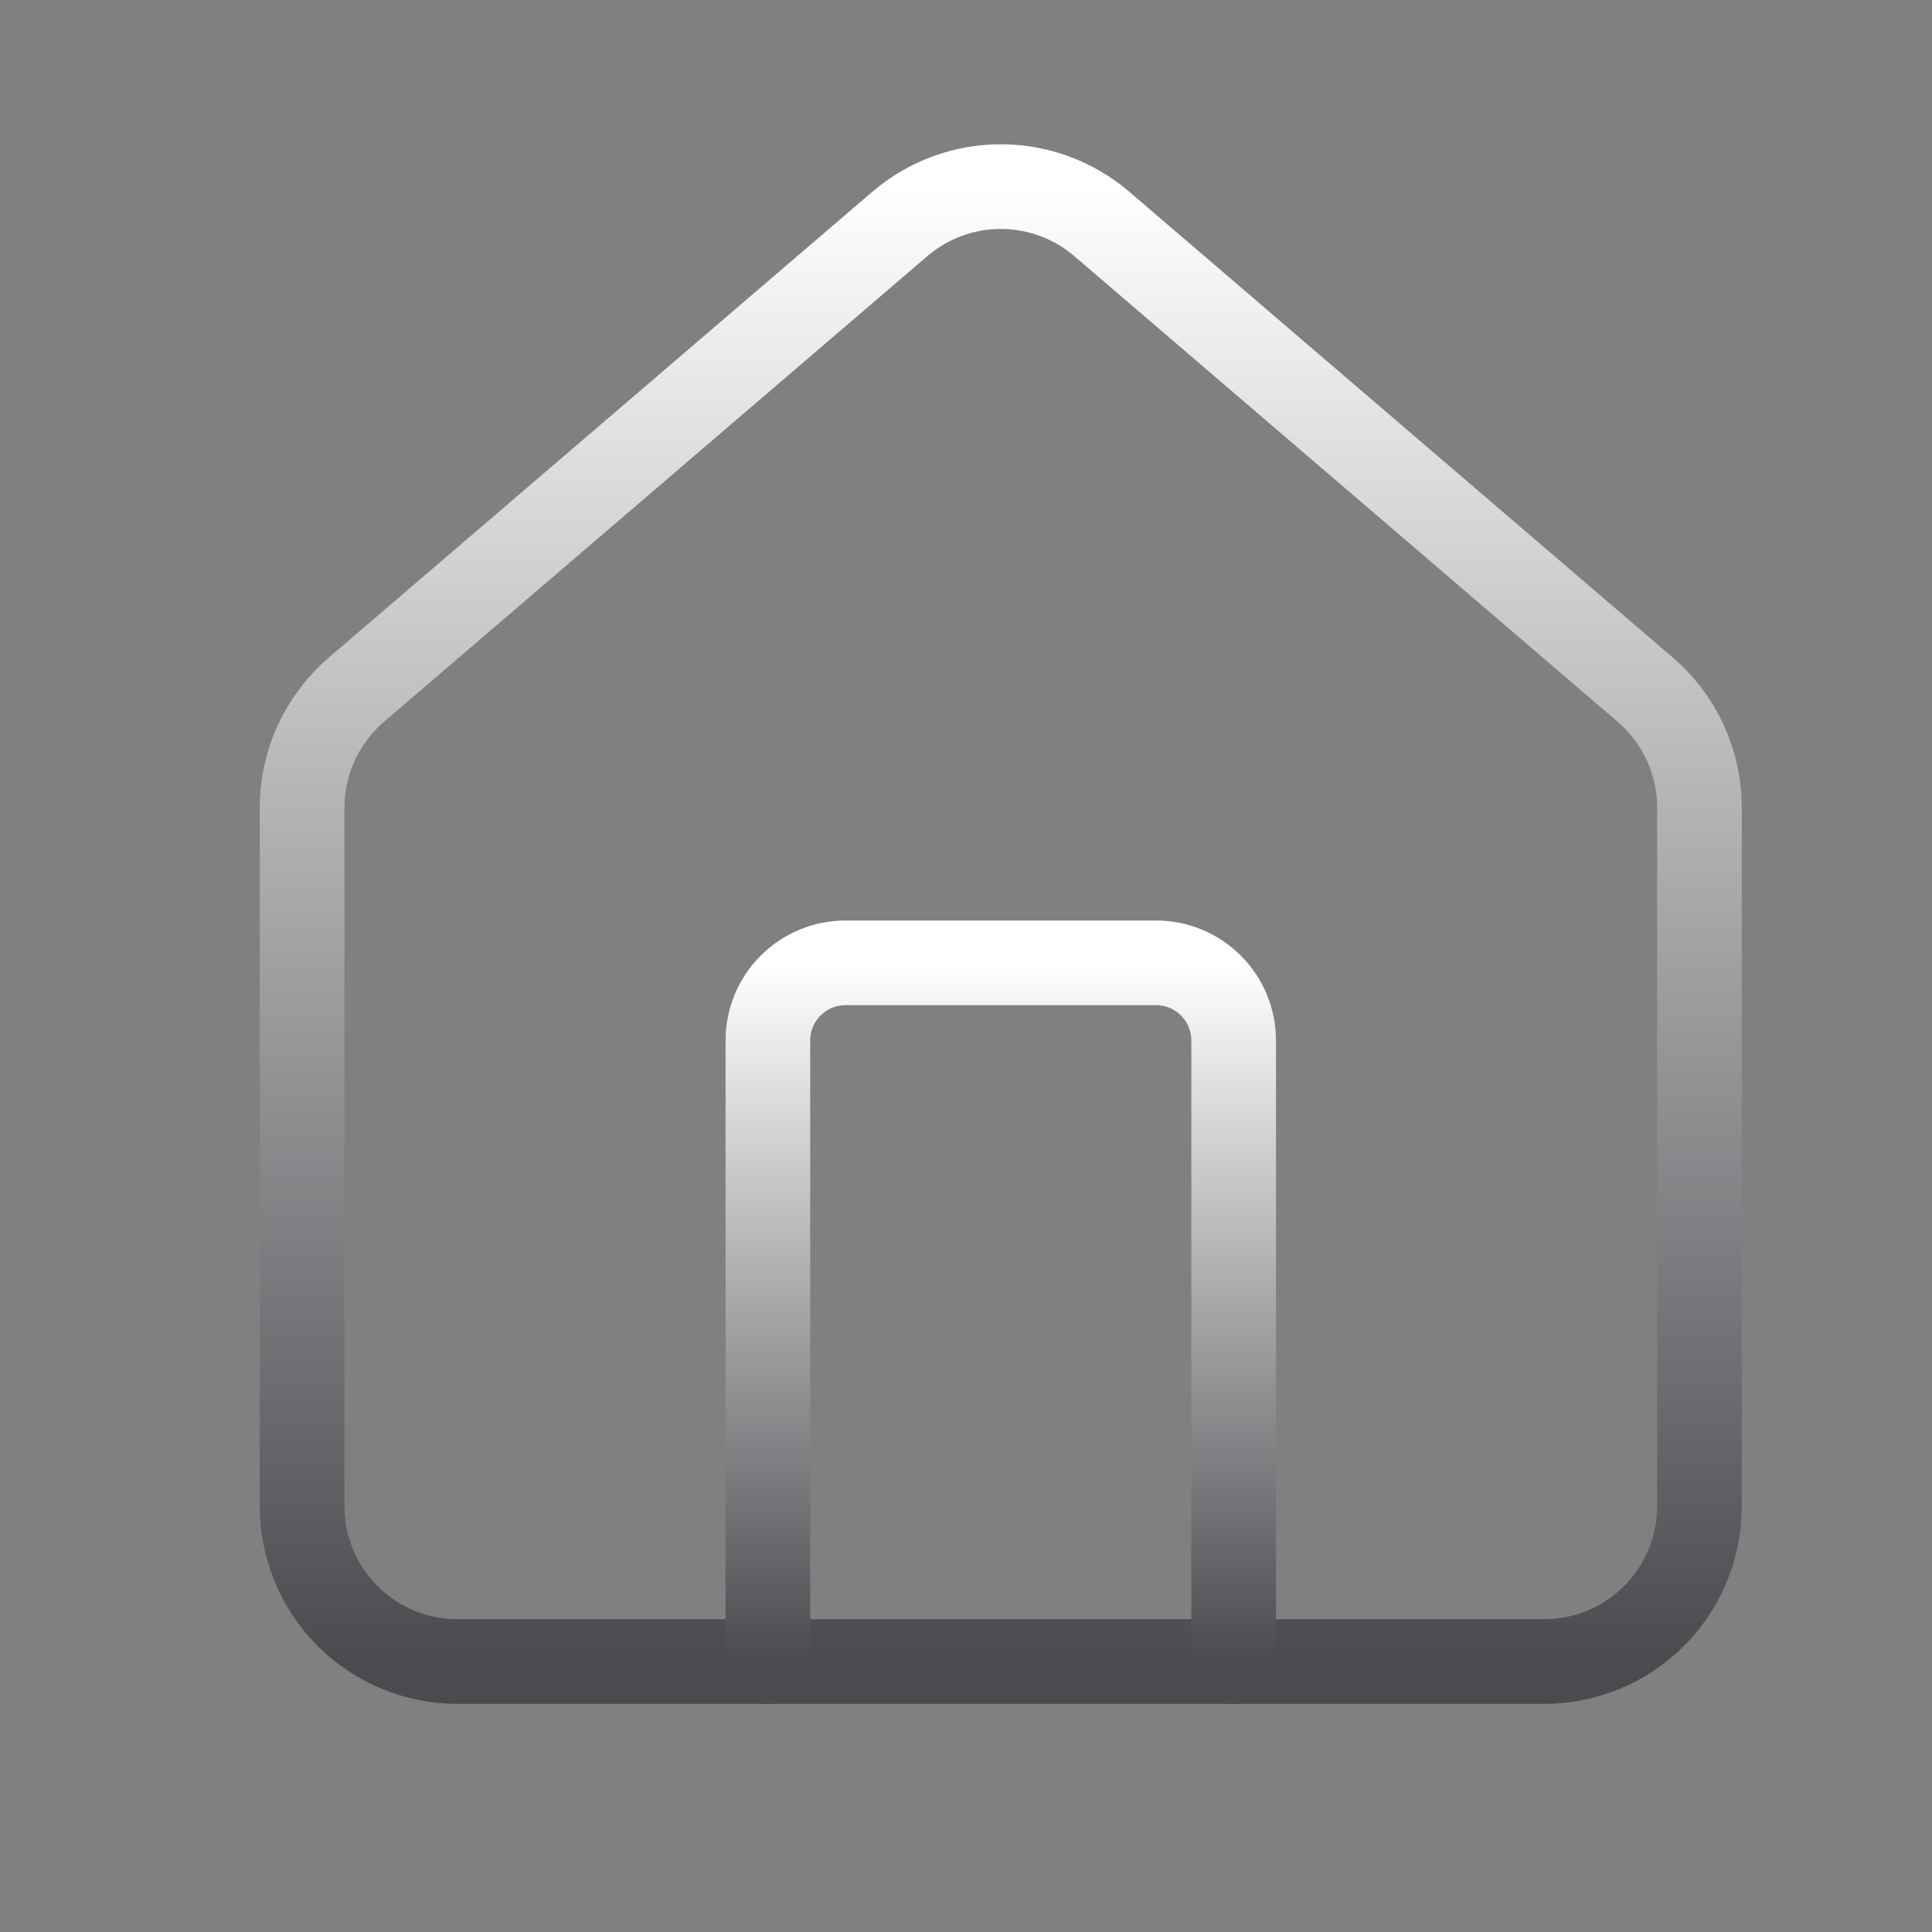 <svg width="22" height="22" viewBox="0 0 22 22" fill="none" xmlns="http://www.w3.org/2000/svg">
<rect x="0" y="0" width="22" height="22" fill="#808080" stroke="none"/>
<path d="M3.44 9.196C3.44 8.939 3.496 8.685 3.605 8.452C3.713 8.219 3.871 8.012 4.067 7.846L10.255 2.543C10.574 2.273 10.979 2.125 11.396 2.125C11.814 2.125 12.219 2.273 12.538 2.543L18.726 7.846C18.922 8.012 19.08 8.219 19.188 8.452C19.296 8.685 19.352 8.939 19.352 9.196V17.152C19.352 17.621 19.166 18.071 18.834 18.402C18.503 18.734 18.053 18.92 17.584 18.92H5.208C4.74 18.92 4.29 18.734 3.958 18.402C3.627 18.071 3.44 17.621 3.44 17.152V9.196Z" stroke="url(#paint0_linear_342_1997)" stroke-width="0.964" stroke-linecap="round" stroke-linejoin="round"/>
<path d="M14.048 18.92V11.848C14.048 11.614 13.955 11.389 13.789 11.223C13.623 11.057 13.399 10.964 13.164 10.964H9.628C9.394 10.964 9.169 11.057 9.003 11.223C8.837 11.389 8.744 11.614 8.744 11.848V18.92" stroke="url(#paint1_linear_342_1997)" stroke-width="0.964" stroke-linecap="round" stroke-linejoin="round"/>
<defs>
<linearGradient id="paint0_linear_342_1997" x1="11.396" y1="2.125" x2="11.396" y2="18.92" gradientUnits="userSpaceOnUse">
<stop stop-color="white"/>
<stop offset="1" stop-color="#4B4A4F"/>
</linearGradient>
<linearGradient id="paint1_linear_342_1997" x1="11.396" y1="10.964" x2="11.396" y2="18.92" gradientUnits="userSpaceOnUse">
<stop stop-color="white"/>
<stop offset="1" stop-color="#4B4A4F"/>
</linearGradient>
</defs>
</svg>
